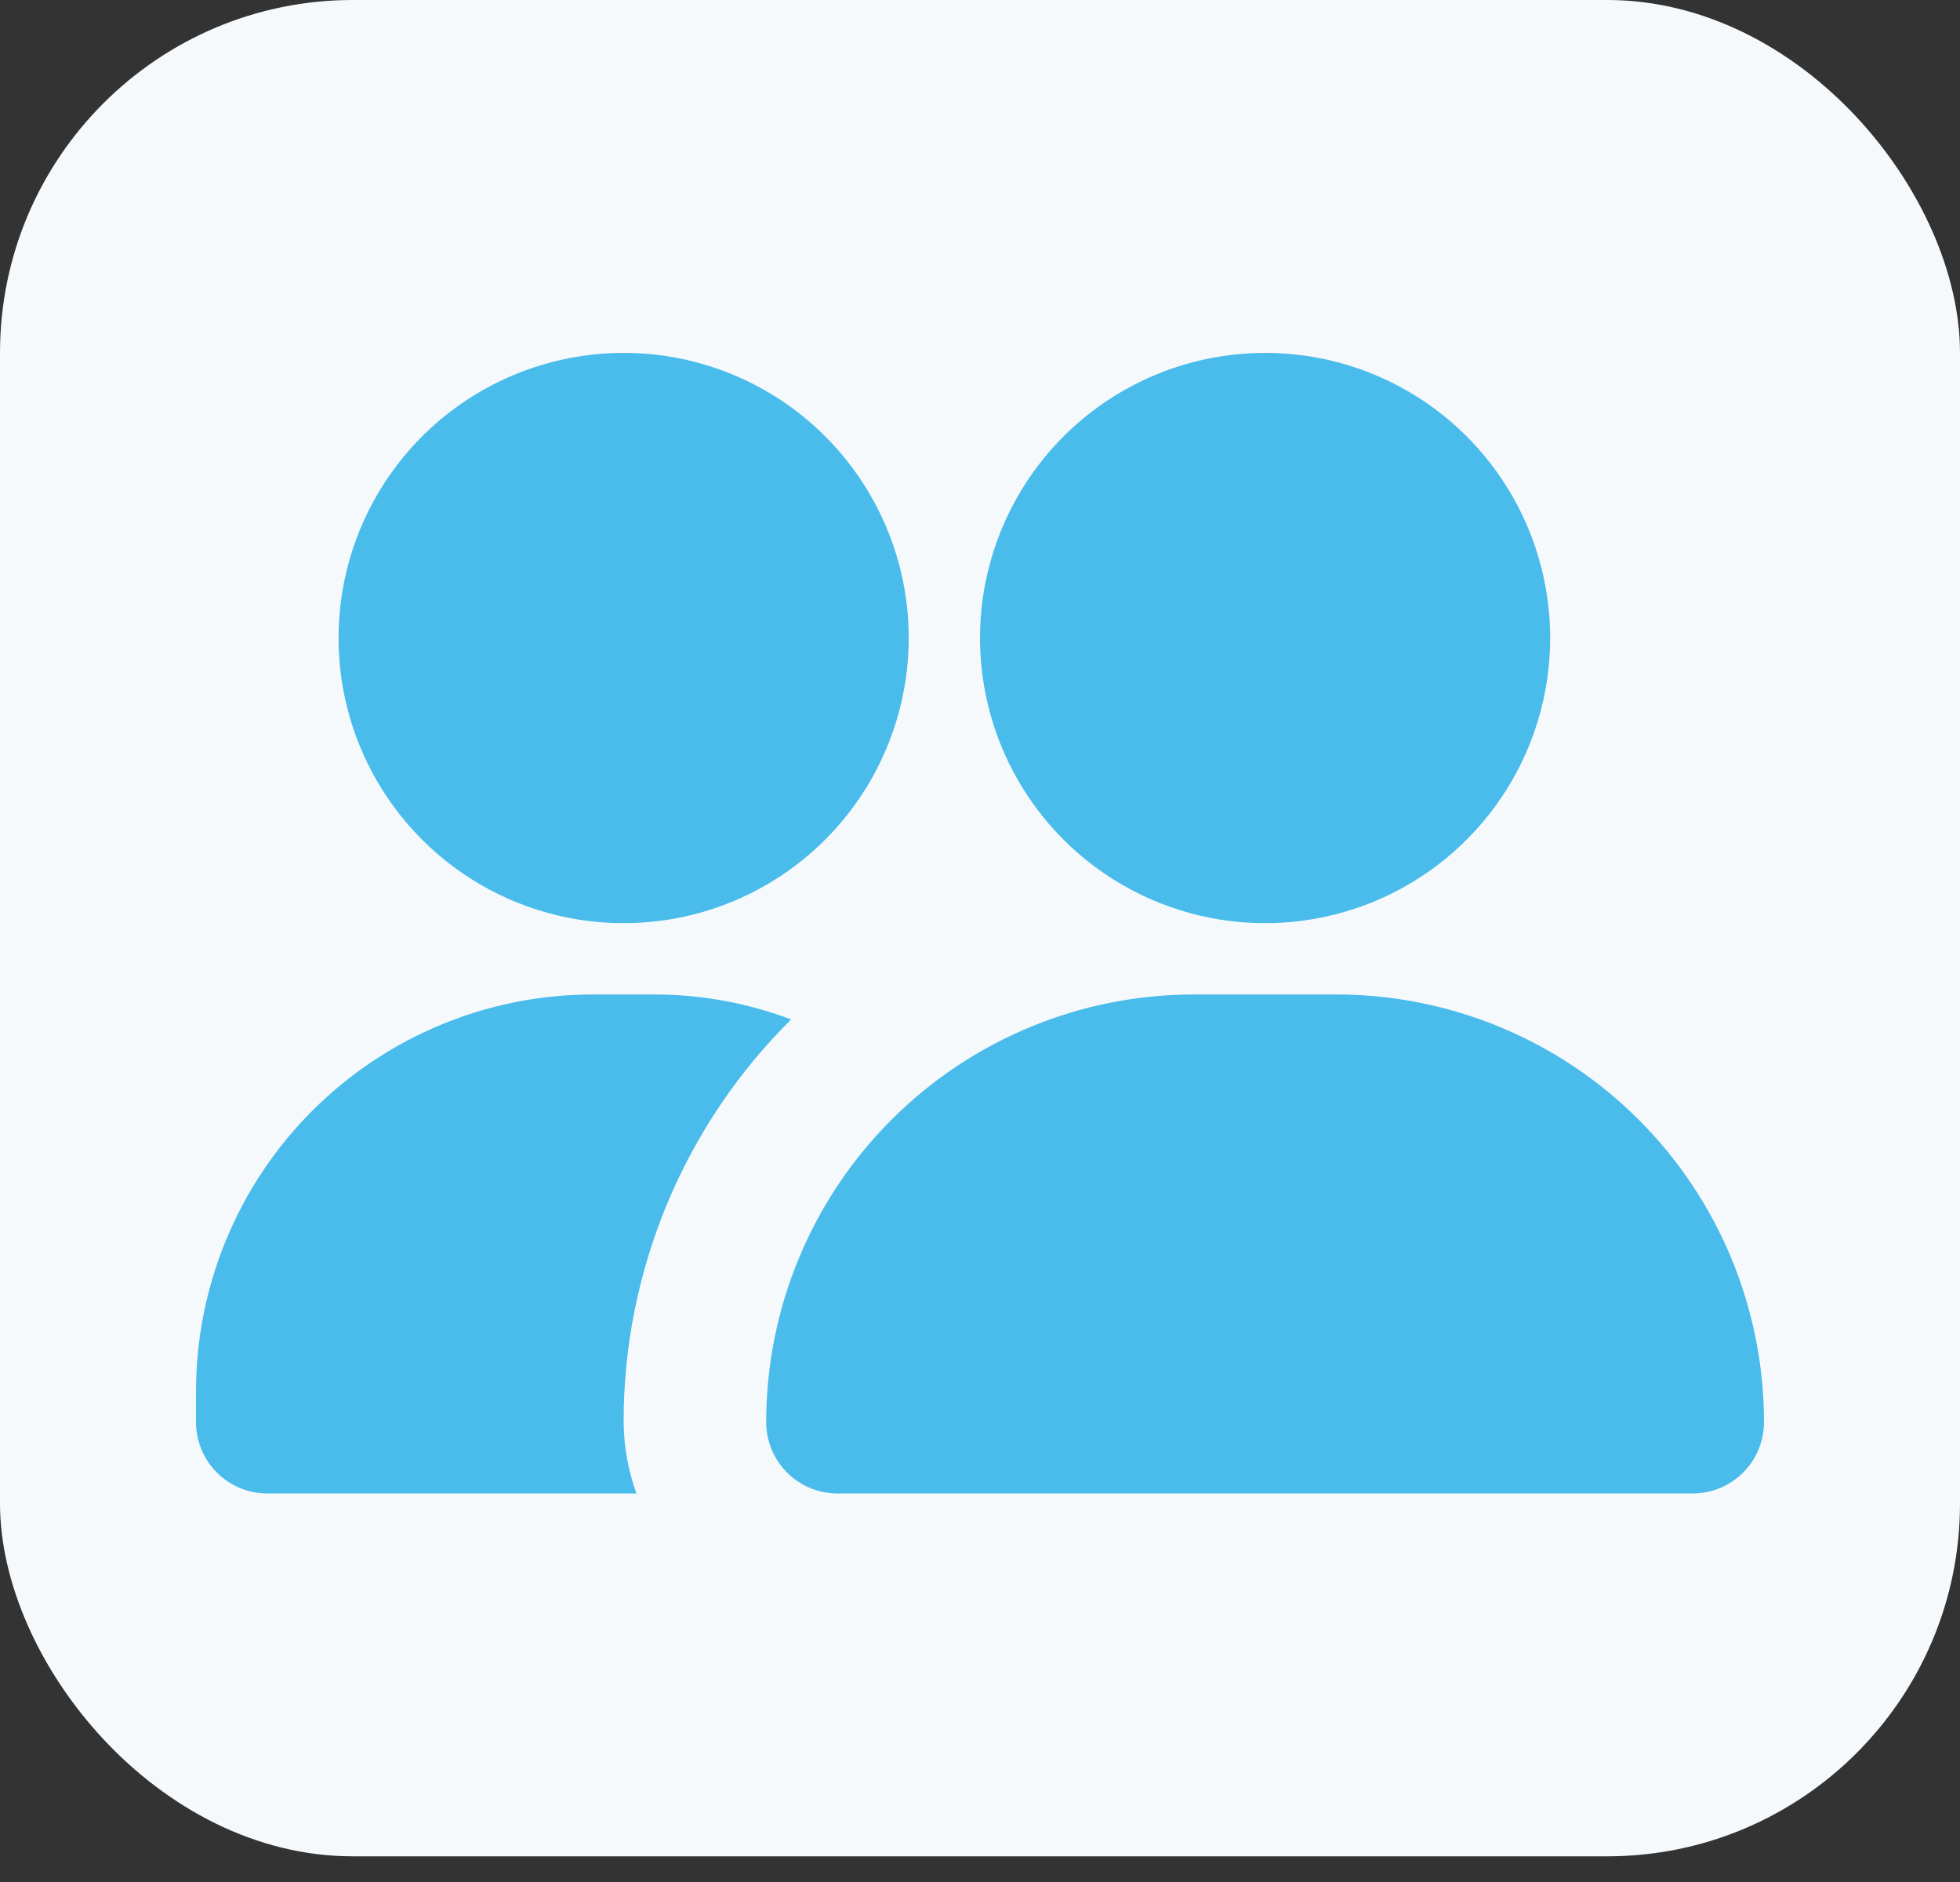 <svg width="50" height="48" viewBox="0 0 50 48" fill="none" xmlns="http://www.w3.org/2000/svg">
<rect x="0" y="0" width="50" height="48" fill="#333333" stroke="none"/>
<rect width="50" height="47.345" rx="9" fill="#F6F9FC"/>
<path d="M45 36.273C45 36.755 44.808 37.217 44.468 37.558C44.127 37.899 43.664 38.091 43.182 38.091H21.364C20.881 38.091 20.419 37.899 20.078 37.558C19.737 37.217 19.546 36.755 19.546 36.273C19.546 33.38 20.695 30.605 22.741 28.559C24.787 26.513 27.561 25.364 30.454 25.364H34.091C36.984 25.364 39.759 26.513 41.805 28.559C43.851 30.605 45 33.38 45 36.273ZM32.273 9C30.834 9 29.428 9.427 28.232 10.226C27.036 11.025 26.104 12.161 25.554 13.49C25.003 14.819 24.859 16.281 25.14 17.692C25.42 19.102 26.113 20.398 27.13 21.415C28.147 22.432 29.443 23.125 30.854 23.406C32.265 23.686 33.727 23.542 35.056 22.992C36.385 22.441 37.521 21.509 38.32 20.313C39.119 19.117 39.545 17.711 39.545 16.273C39.545 14.344 38.779 12.494 37.415 11.13C36.051 9.766 34.202 9 32.273 9ZM15.909 9C14.471 9 13.065 9.427 11.869 10.226C10.673 11.025 9.74 12.161 9.19 13.49C8.64 14.819 8.495 16.281 8.776 17.692C9.057 19.102 9.749 20.398 10.767 21.415C11.784 22.432 13.079 23.125 14.49 23.406C15.901 23.686 17.363 23.542 18.692 22.992C20.021 22.441 21.157 21.509 21.956 20.313C22.755 19.117 23.182 17.711 23.182 16.273C23.182 14.344 22.416 12.494 21.052 11.13C19.688 9.766 17.838 9 15.909 9ZM15.909 36.273C15.906 34.363 16.283 32.472 17.016 30.708C17.75 28.945 18.826 27.345 20.182 26C19.072 25.581 17.895 25.365 16.709 25.364H15.109C12.43 25.368 9.861 26.435 7.966 28.33C6.071 30.225 5.005 32.793 5 35.473V36.273C5 36.755 5.192 37.217 5.533 37.558C5.874 37.899 6.336 38.091 6.818 38.091H16.236C16.025 37.508 15.914 36.893 15.909 36.273Z" fill="#4ABCEB"/>
</svg>
